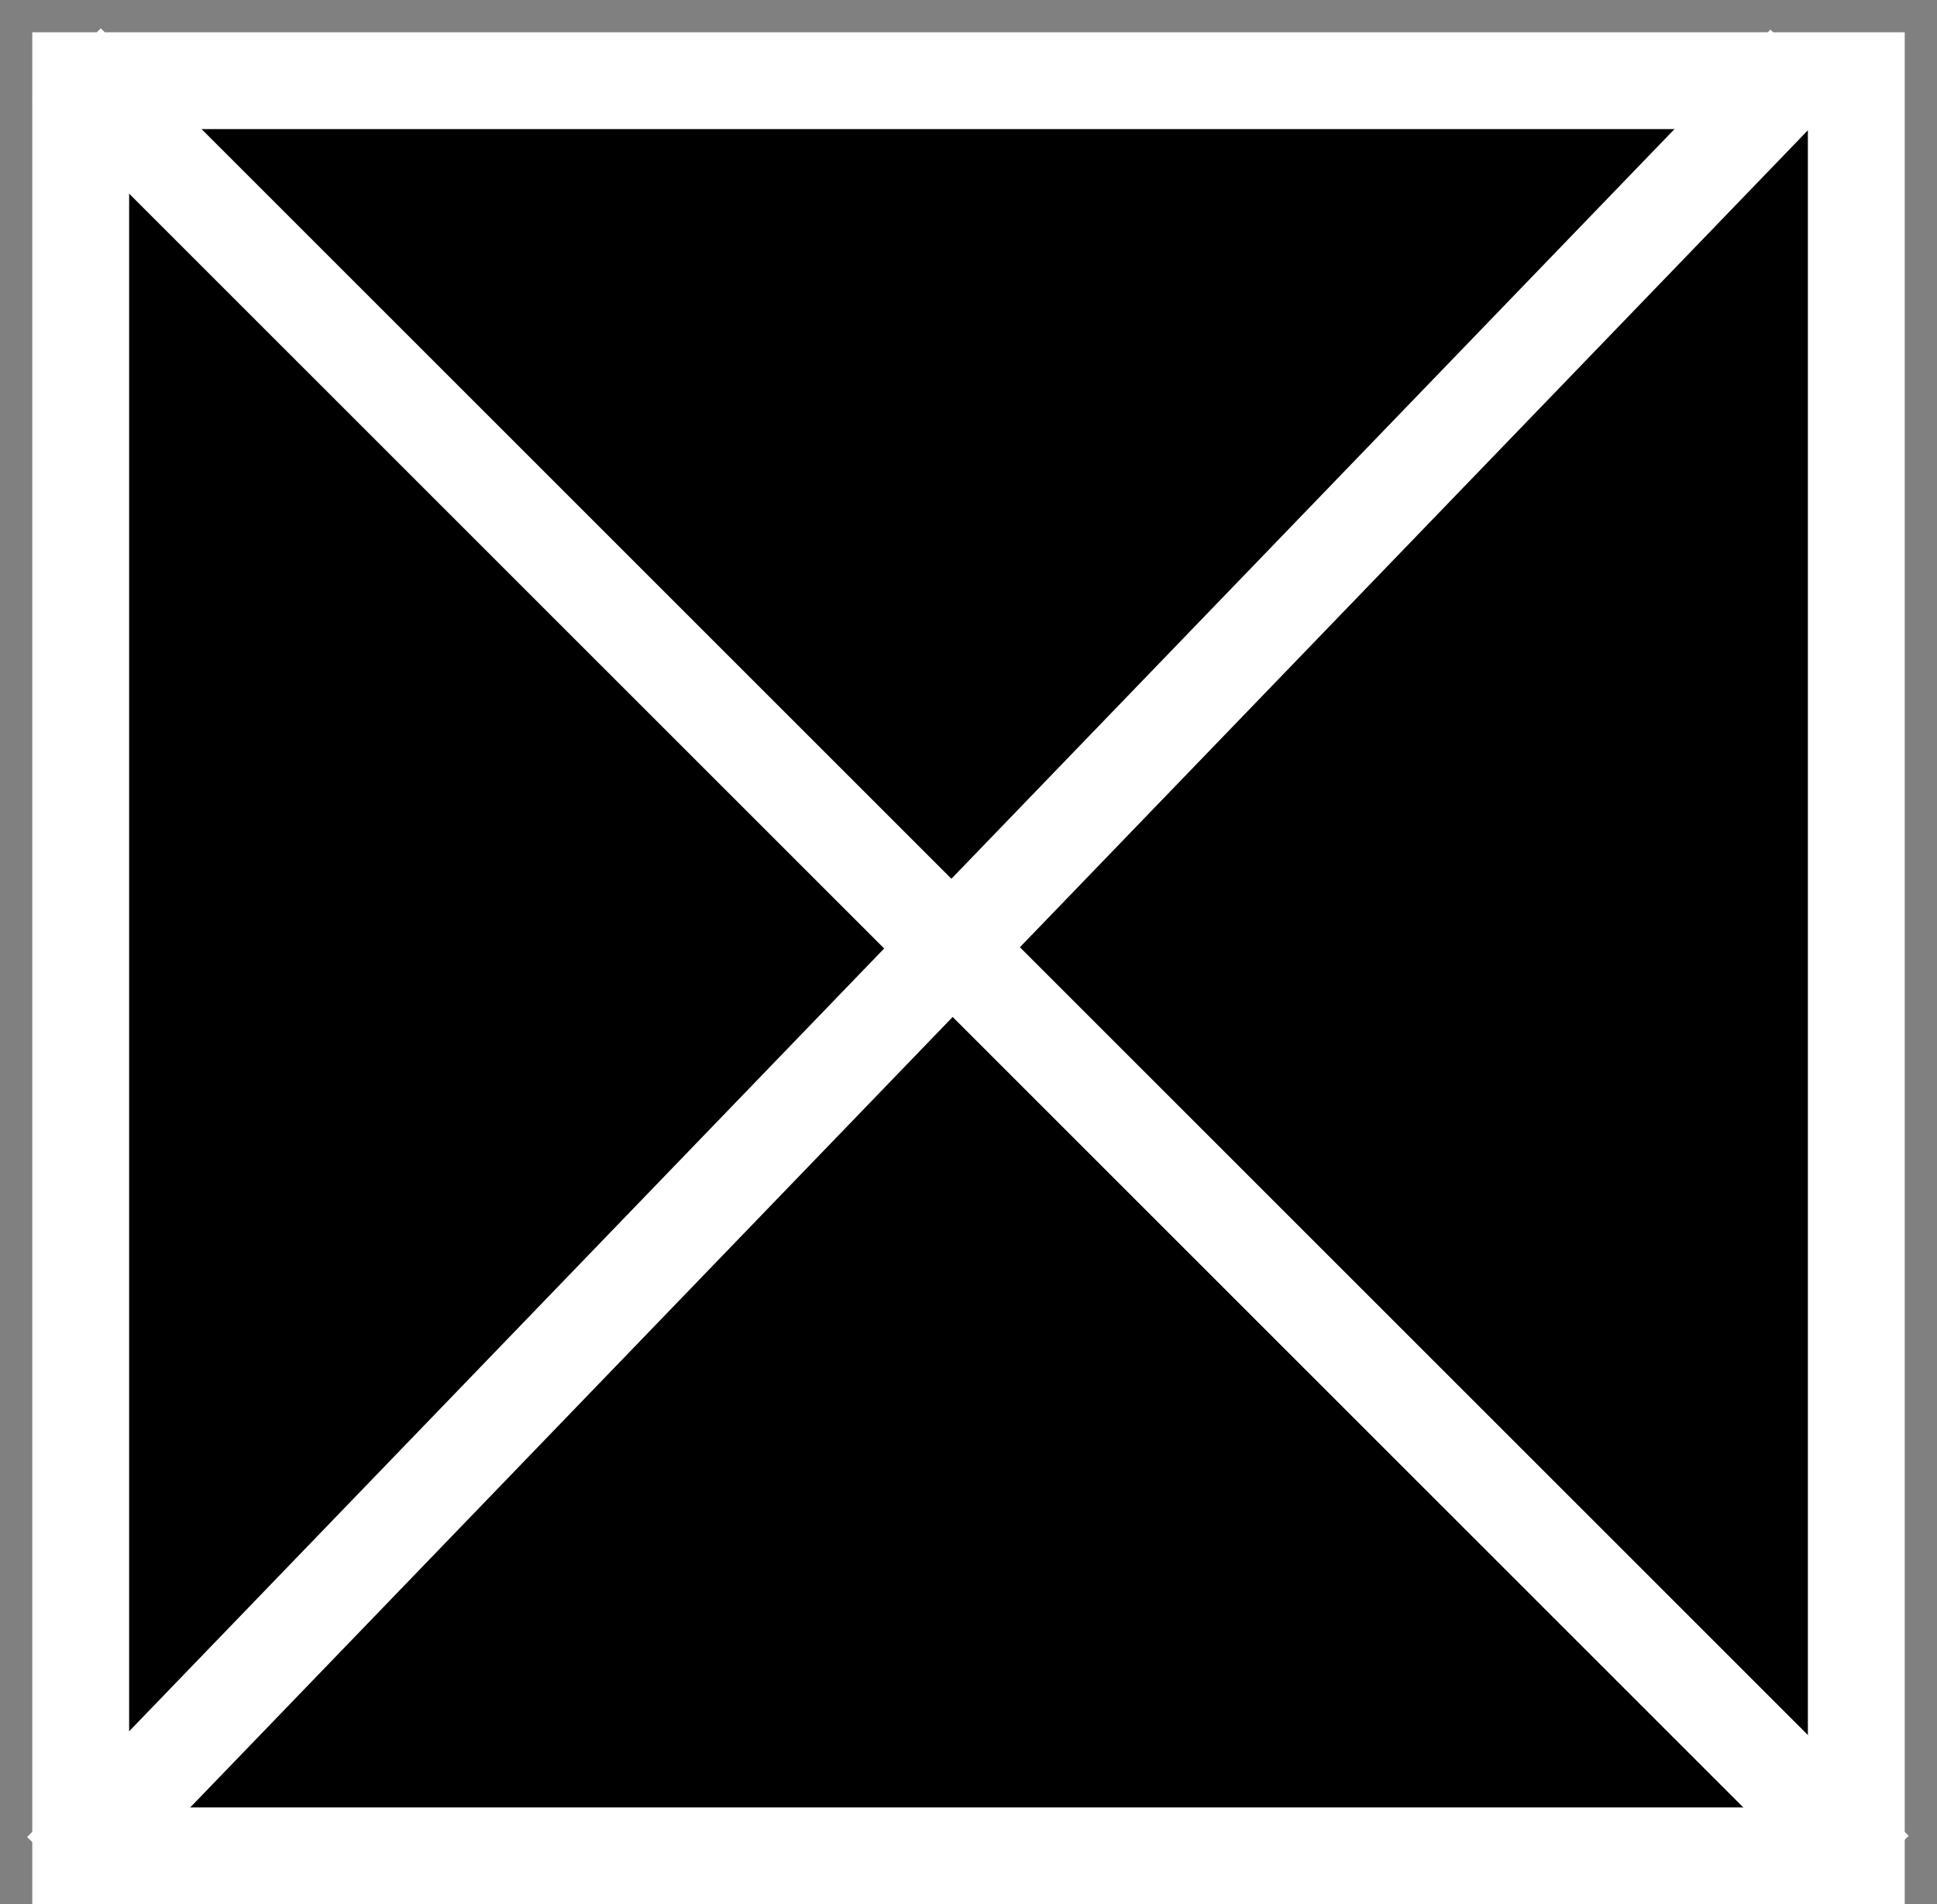 <svg width="60" height="59" viewBox="0 0 60 59" fill="none" xmlns="http://www.w3.org/2000/svg">
<rect x="0" y="0" width="60" height="59" fill="#808080" stroke="none"/>
<rect x="2.5" y="2.5" width="55" height="55" fill="black" stroke="white" stroke-width="3"/>
<line x1="2.061" y1="1.939" x2="58.061" y2="57.939" stroke="white" stroke-width="3"/>
<line x1="1.92" y1="57.959" x2="55.92" y2="1.959" stroke="white" stroke-width="3"/>
</svg>
